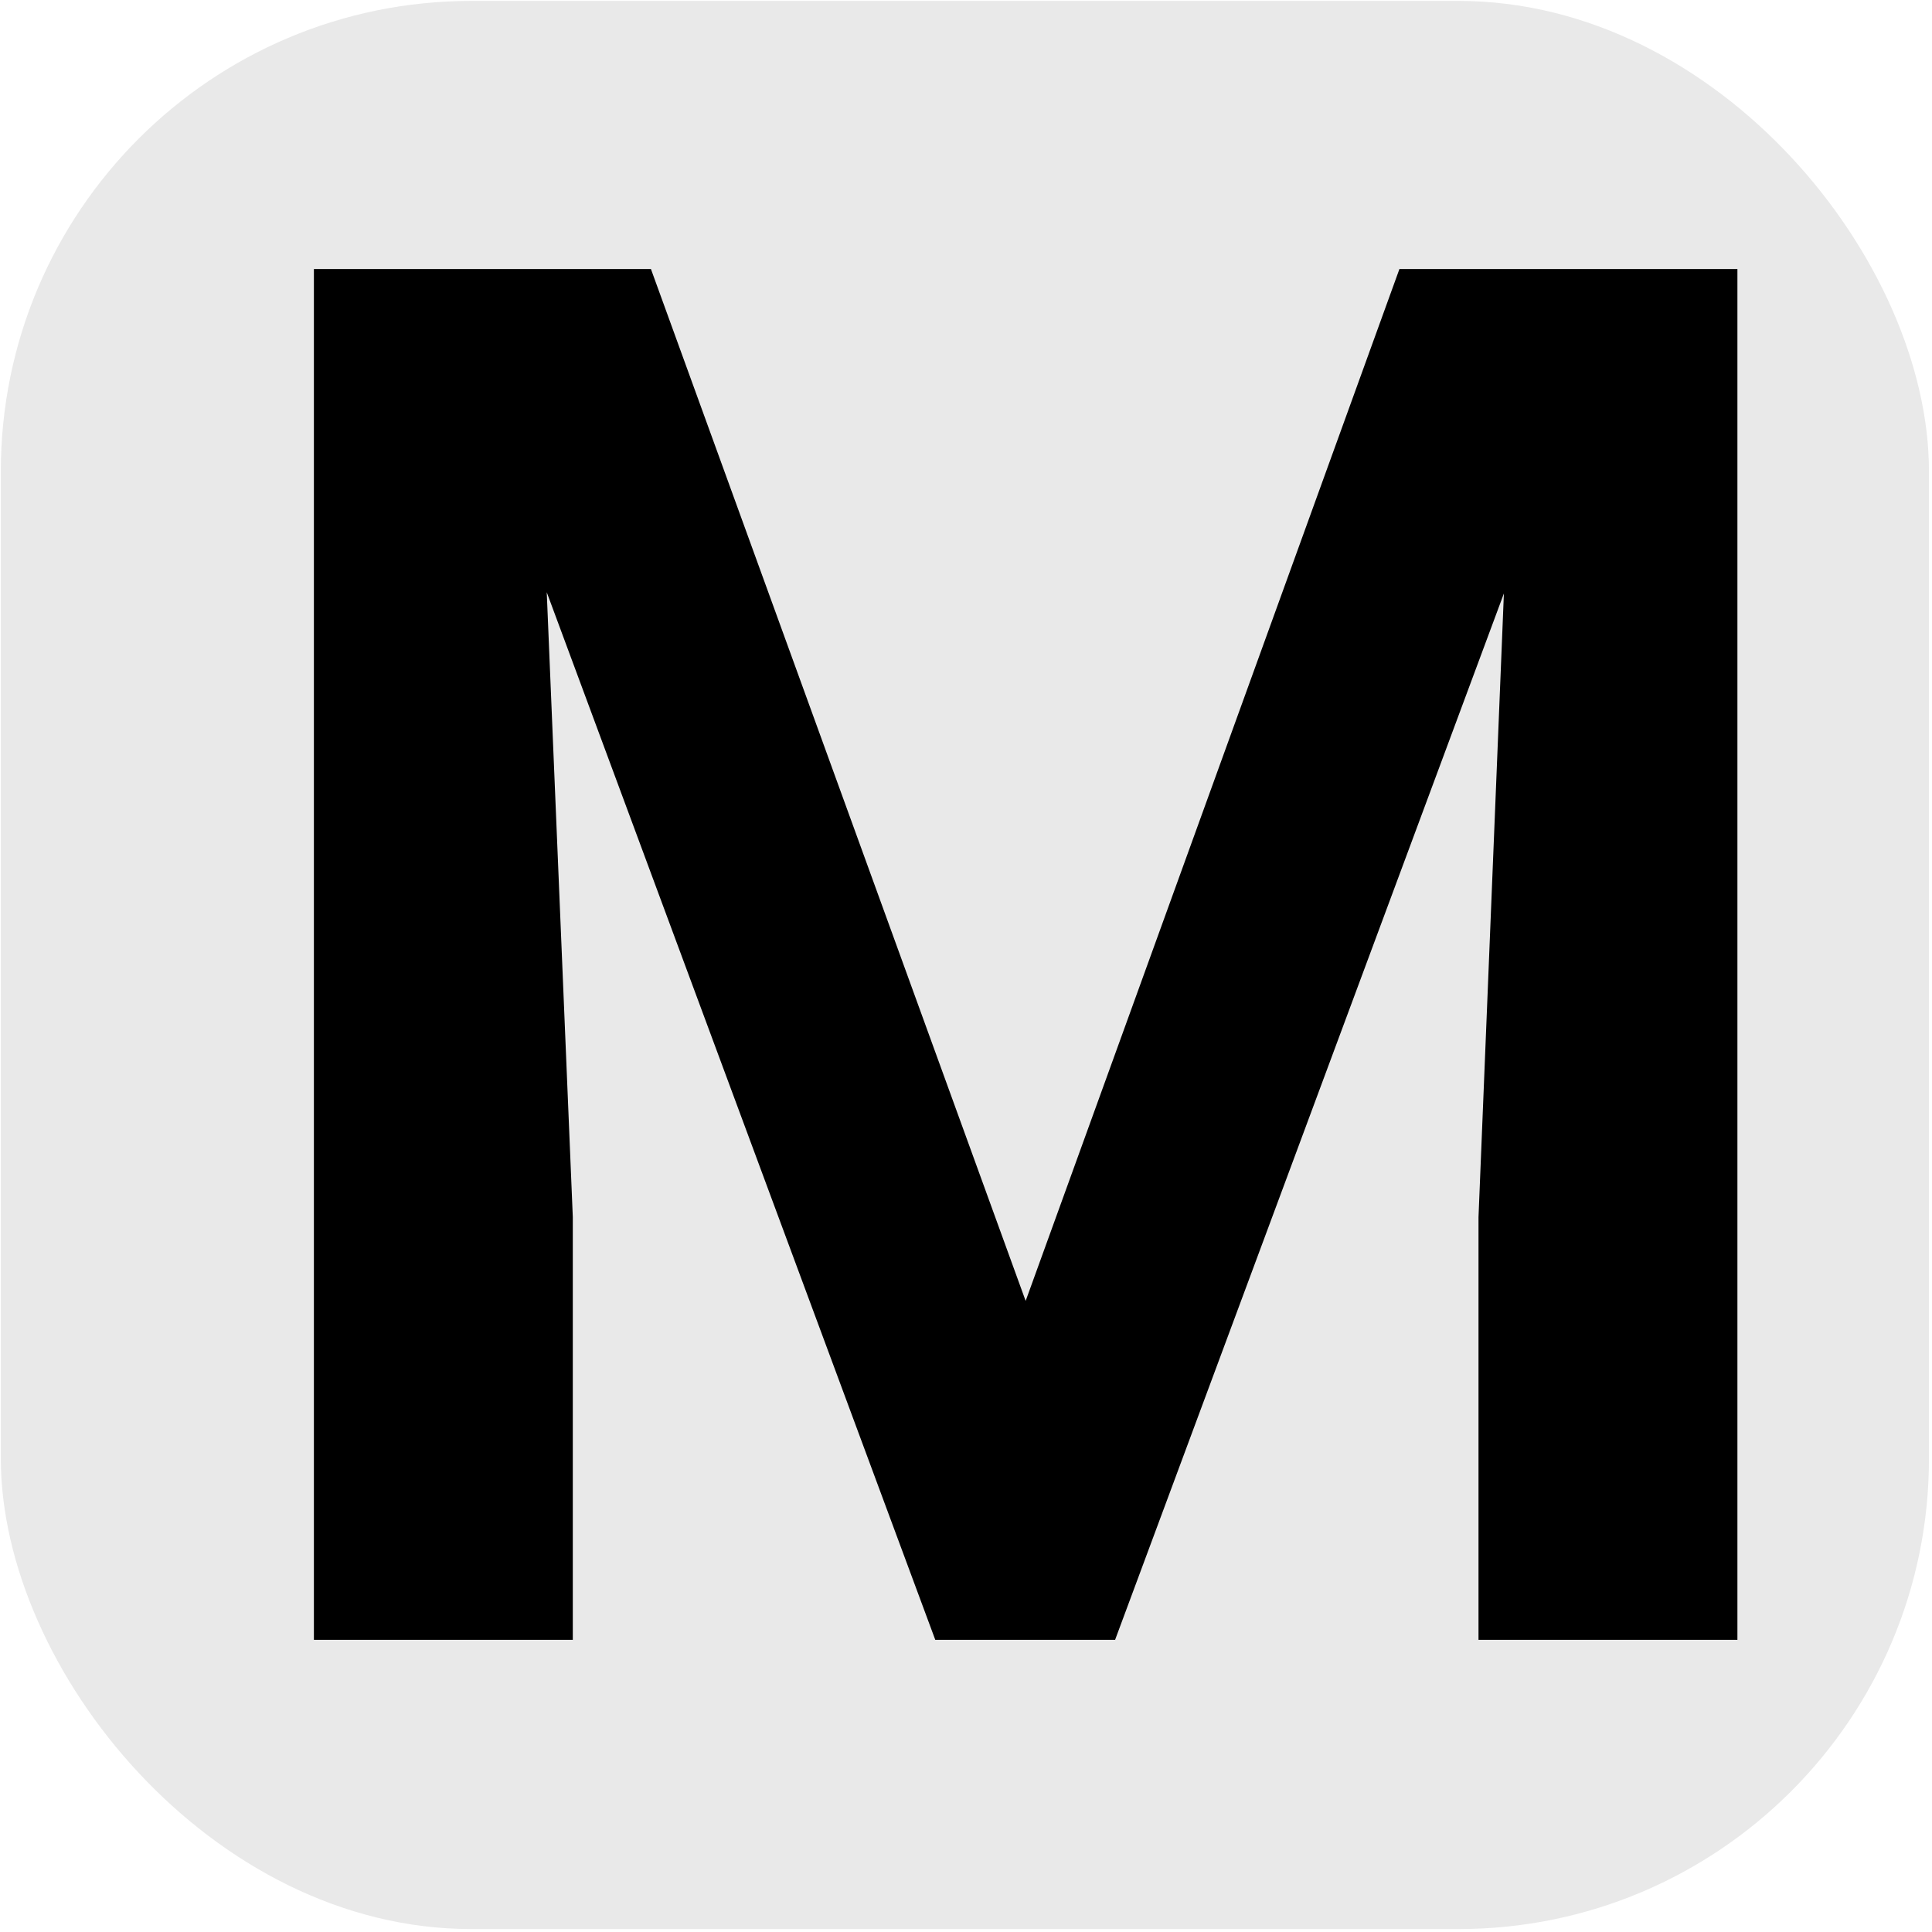 <svg width="501" height="501" viewBox="0 0 501 501" fill="none" xmlns="http://www.w3.org/2000/svg">
<rect x="0.214" y="0.238" width="500" height="500" rx="122" fill="#E9E9E9"/>
<g filter="url(#filter0_d_1_5)">
<path d="M94.696 65.769H152.801L249.969 333.347L346.893 65.769H405.243L273.163 421.238H226.532L94.696 65.769ZM65.399 65.769H122.284L132.538 311.619V421.238H65.399V65.769ZM377.411 65.769H434.54V421.238H367.401V311.619L377.411 65.769Z" fill="black"/>
</g>
<defs>
<filter id="filter0_d_1_5" x="64.299" y="52.669" width="403.341" height="389.669" filterUnits="userSpaceOnUse" color-interpolation-filters="sRGB">
<feFlood flood-opacity="0" result="BackgroundImageFix"/>
<feColorMatrix in="SourceAlpha" type="matrix" values="0 0 0 0 0 0 0 0 0 0 0 0 0 0 0 0 0 0 127 0" result="hardAlpha"/>
<feOffset dx="16" dy="4"/>
<feGaussianBlur stdDeviation="8.55"/>
<feComposite in2="hardAlpha" operator="out"/>
<feColorMatrix type="matrix" values="0 0 0 0 0 0 0 0 0 0 0 0 0 0 0 0 0 0 0.25 0"/>
<feBlend mode="normal" in2="BackgroundImageFix" result="effect1_dropShadow_1_5"/>
<feBlend mode="normal" in="SourceGraphic" in2="effect1_dropShadow_1_5" result="shape"/>
</filter>
</defs>
</svg>
